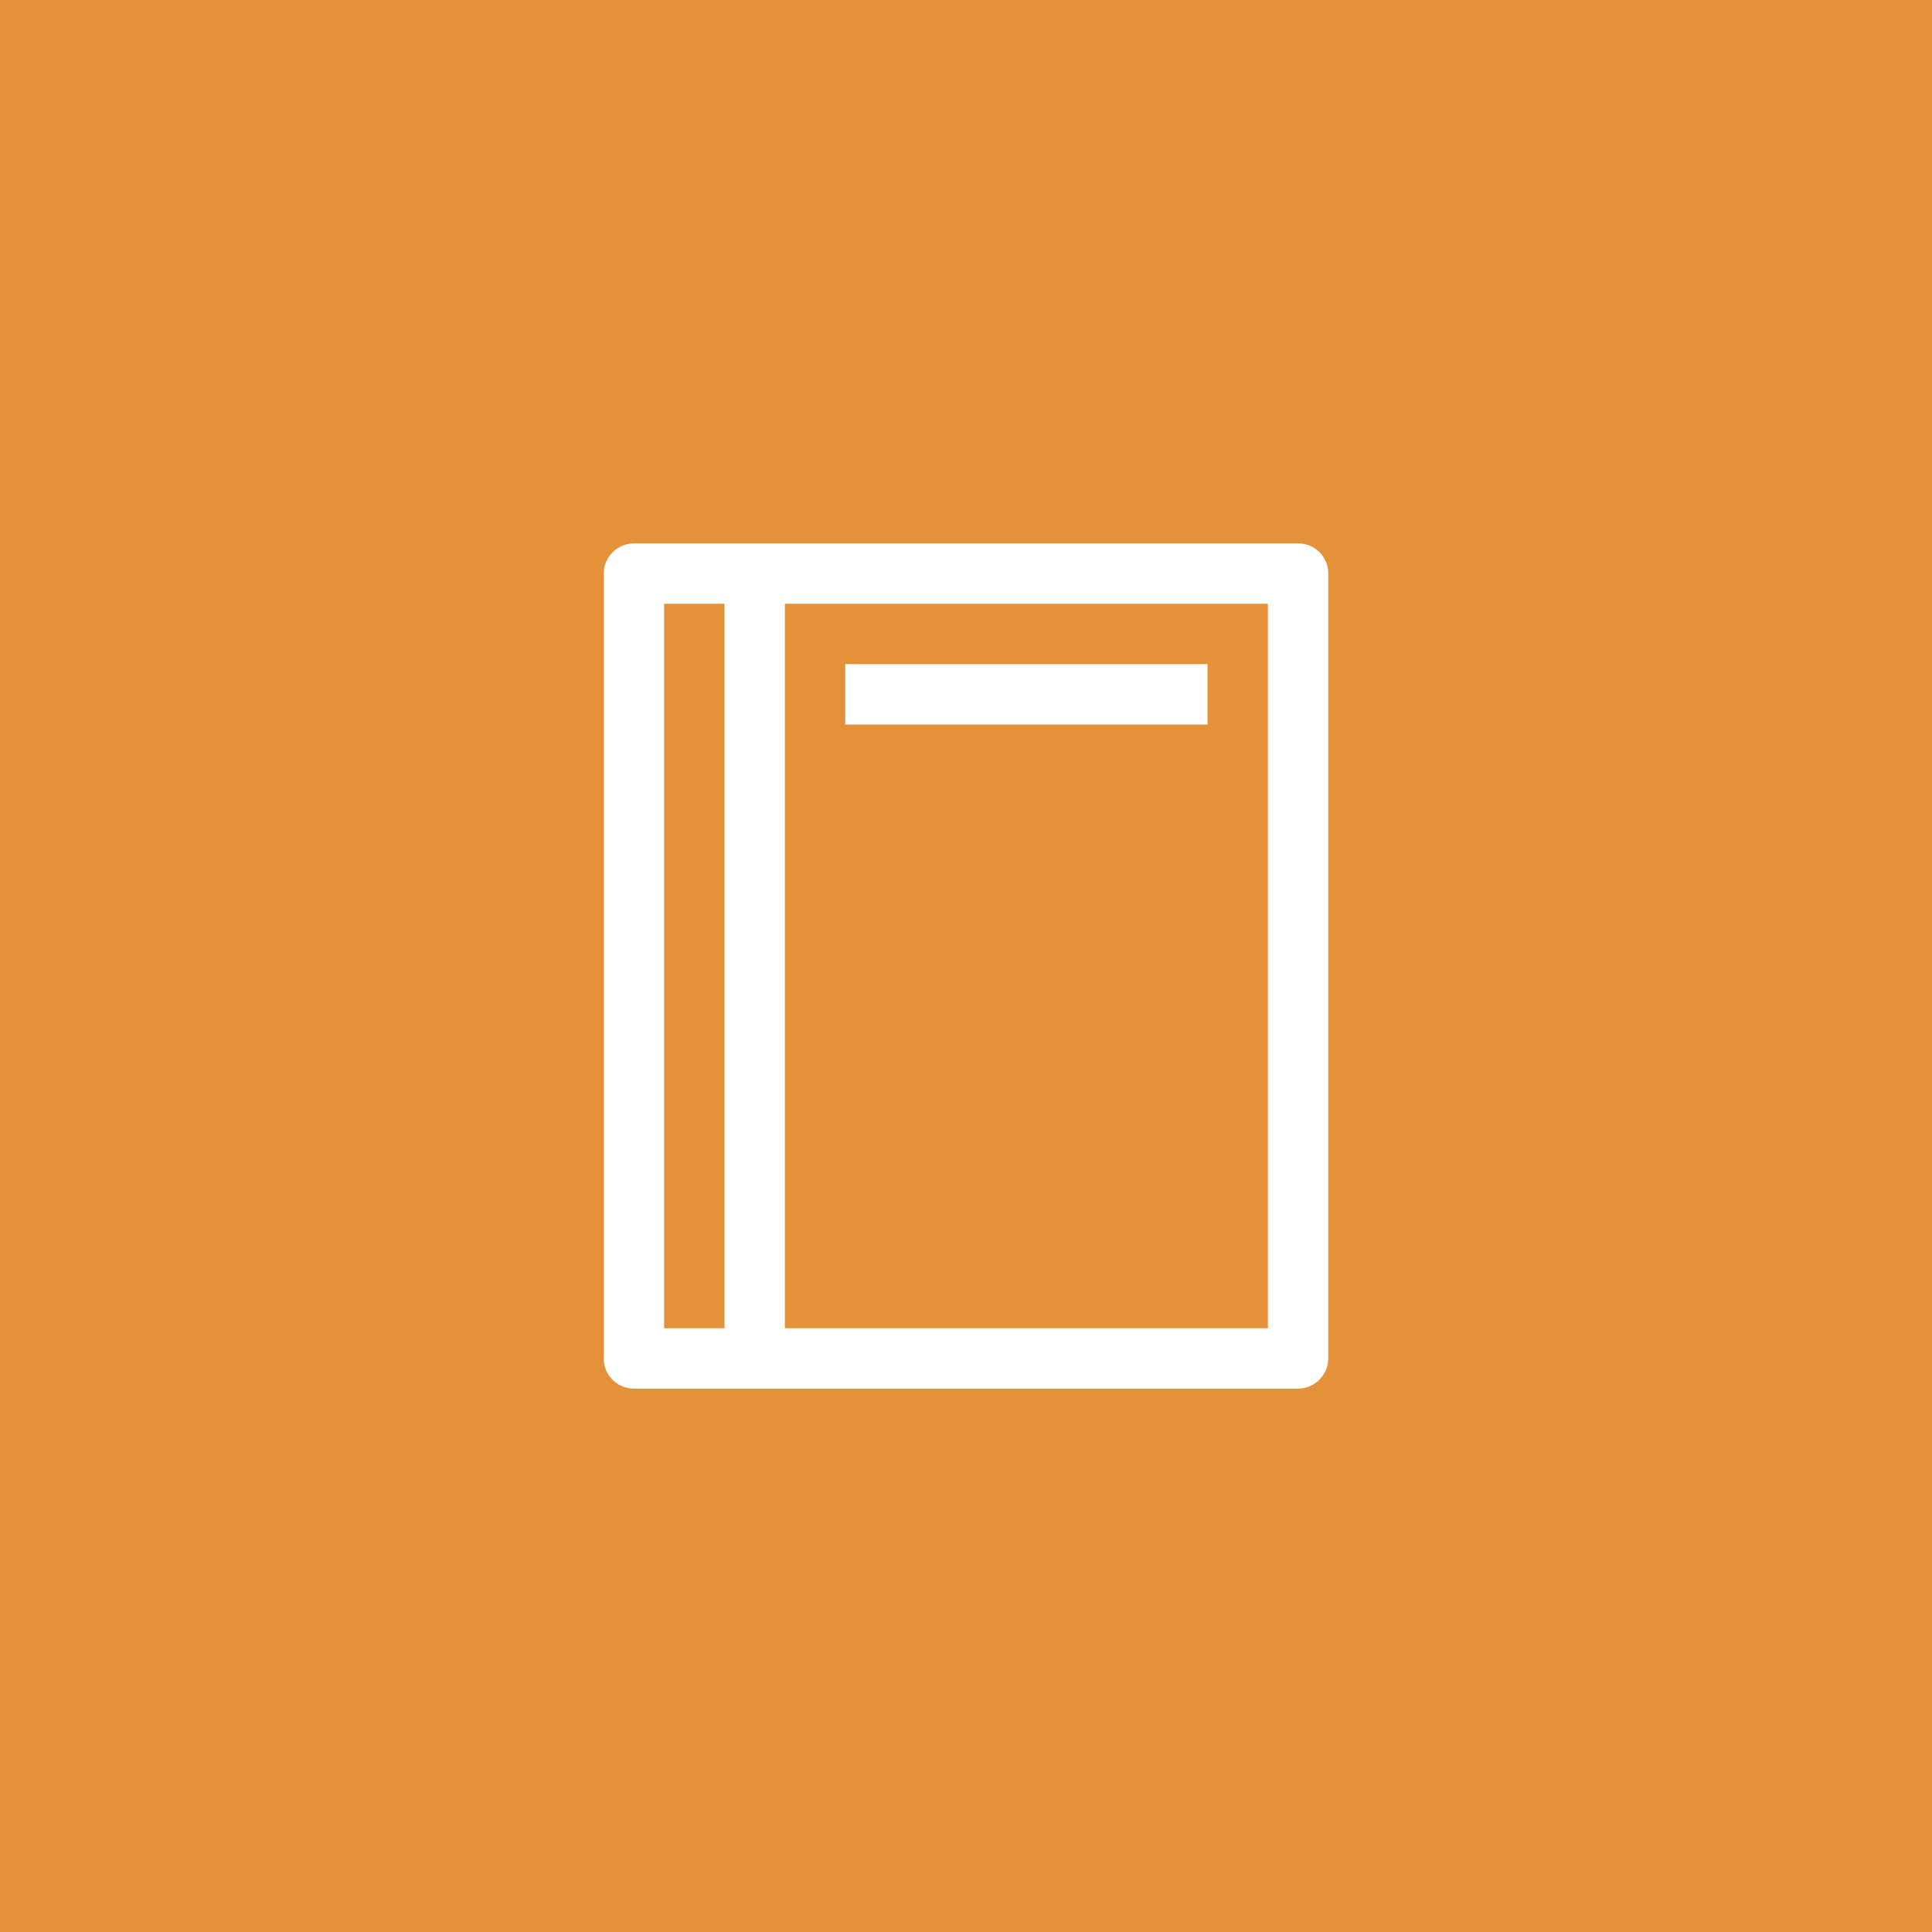 <svg viewBox="0 0 64 64" xmlns="http://www.w3.org/2000/svg"><title>module-cshmanual</title><g fill="none" fill-rule="evenodd"><path d="M0 0h64v64H0z" fill="#E49139"/><path d="M43 18H21c-.542 0-1 .446-1 .996v26.008c0 .556.448.996 1 .996h22c.542 0 1-.446 1-.996V18.996c0-.556-.448-.996-1-.996zm-21 2h2v24h-2V20zm4 0h16v24H26V20zm2 2h12v2H28v-2z" fill="#FFF"/></g></svg>